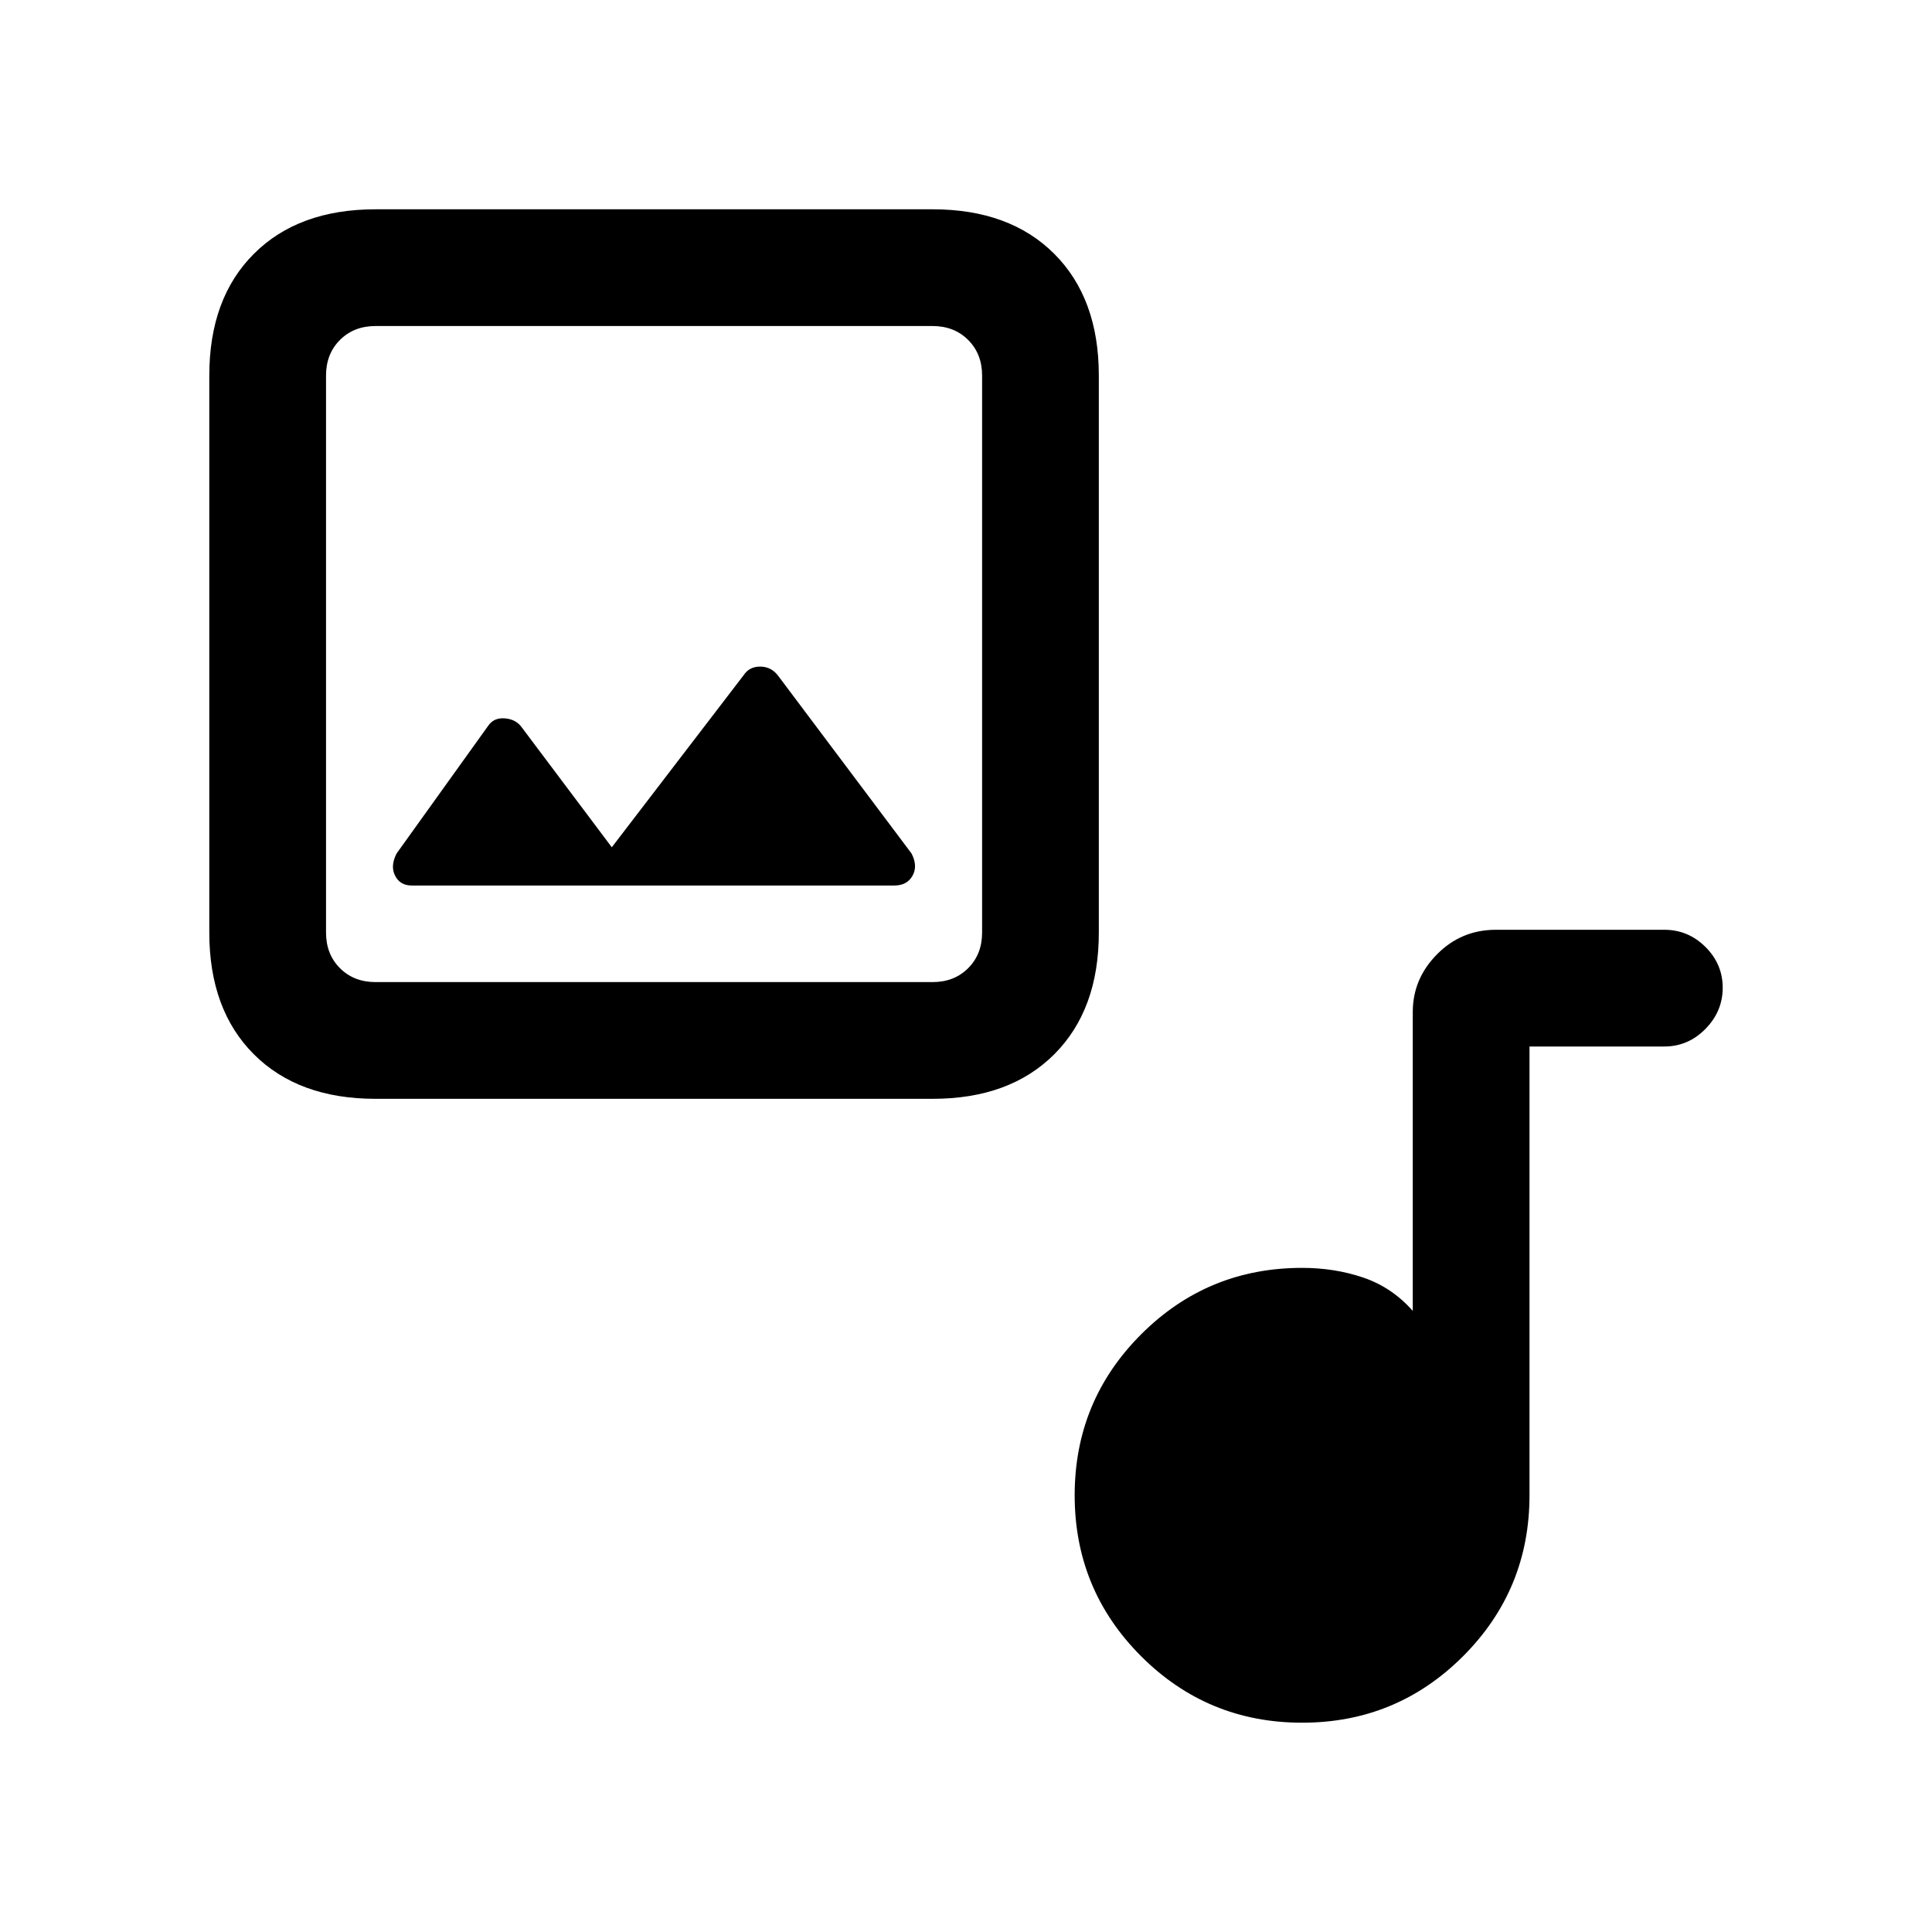 <svg xmlns="http://www.w3.org/2000/svg" height="20" viewBox="0 -960 960 960" width="20"><path d="M186.615-414q-38.34 0-60.478-22.137Q104-458.275 104-496.615v-276.77q0-38.34 22.137-60.478Q148.275-856 186.615-856h276.77q38.34 0 60.478 22.137Q546-811.725 546-773.385v276.77q0 38.34-22.137 60.478Q501.725-414 463.385-414h-276.77Zm0-58h276.77q10.769 0 17.692-6.923T488-496.615v-276.77q0-10.769-6.923-17.692T463.385-798h-276.77q-10.769 0-17.692 6.923T162-773.385v276.77q0 10.769 6.923 17.692T186.615-472ZM304-539l-44.538-59.308q-2.856-4.231-8.462-4.731t-8.462 3.731l-45.461 63.385q-3.231 6.231-.75 11.077t8.211 4.846h239.924q6.23 0 8.961-4.846t-.5-11.077l-66.421-88.493q-3.425-4.353-8.81-4.353-5.384 0-8.154 4.23L304-539Zm343 435q-46.955 0-79.978-33.022Q534-170.045 534-217q0-46.955 33.022-79.978Q600.045-330 647-330q16.256 0 30.474 4.846T702-308.615v-148.572q0-16.428 12.042-28.621Q726.085-498 743.308-498H827q11.839 0 20.419 8.52Q856-480.959 856-469.21q0 11.749-8.581 20.479Q838.839-440 827-440h-67v223q0 46.955-33.022 79.978Q693.955-104 647-104ZM162-472v-326 326Z"/></svg>